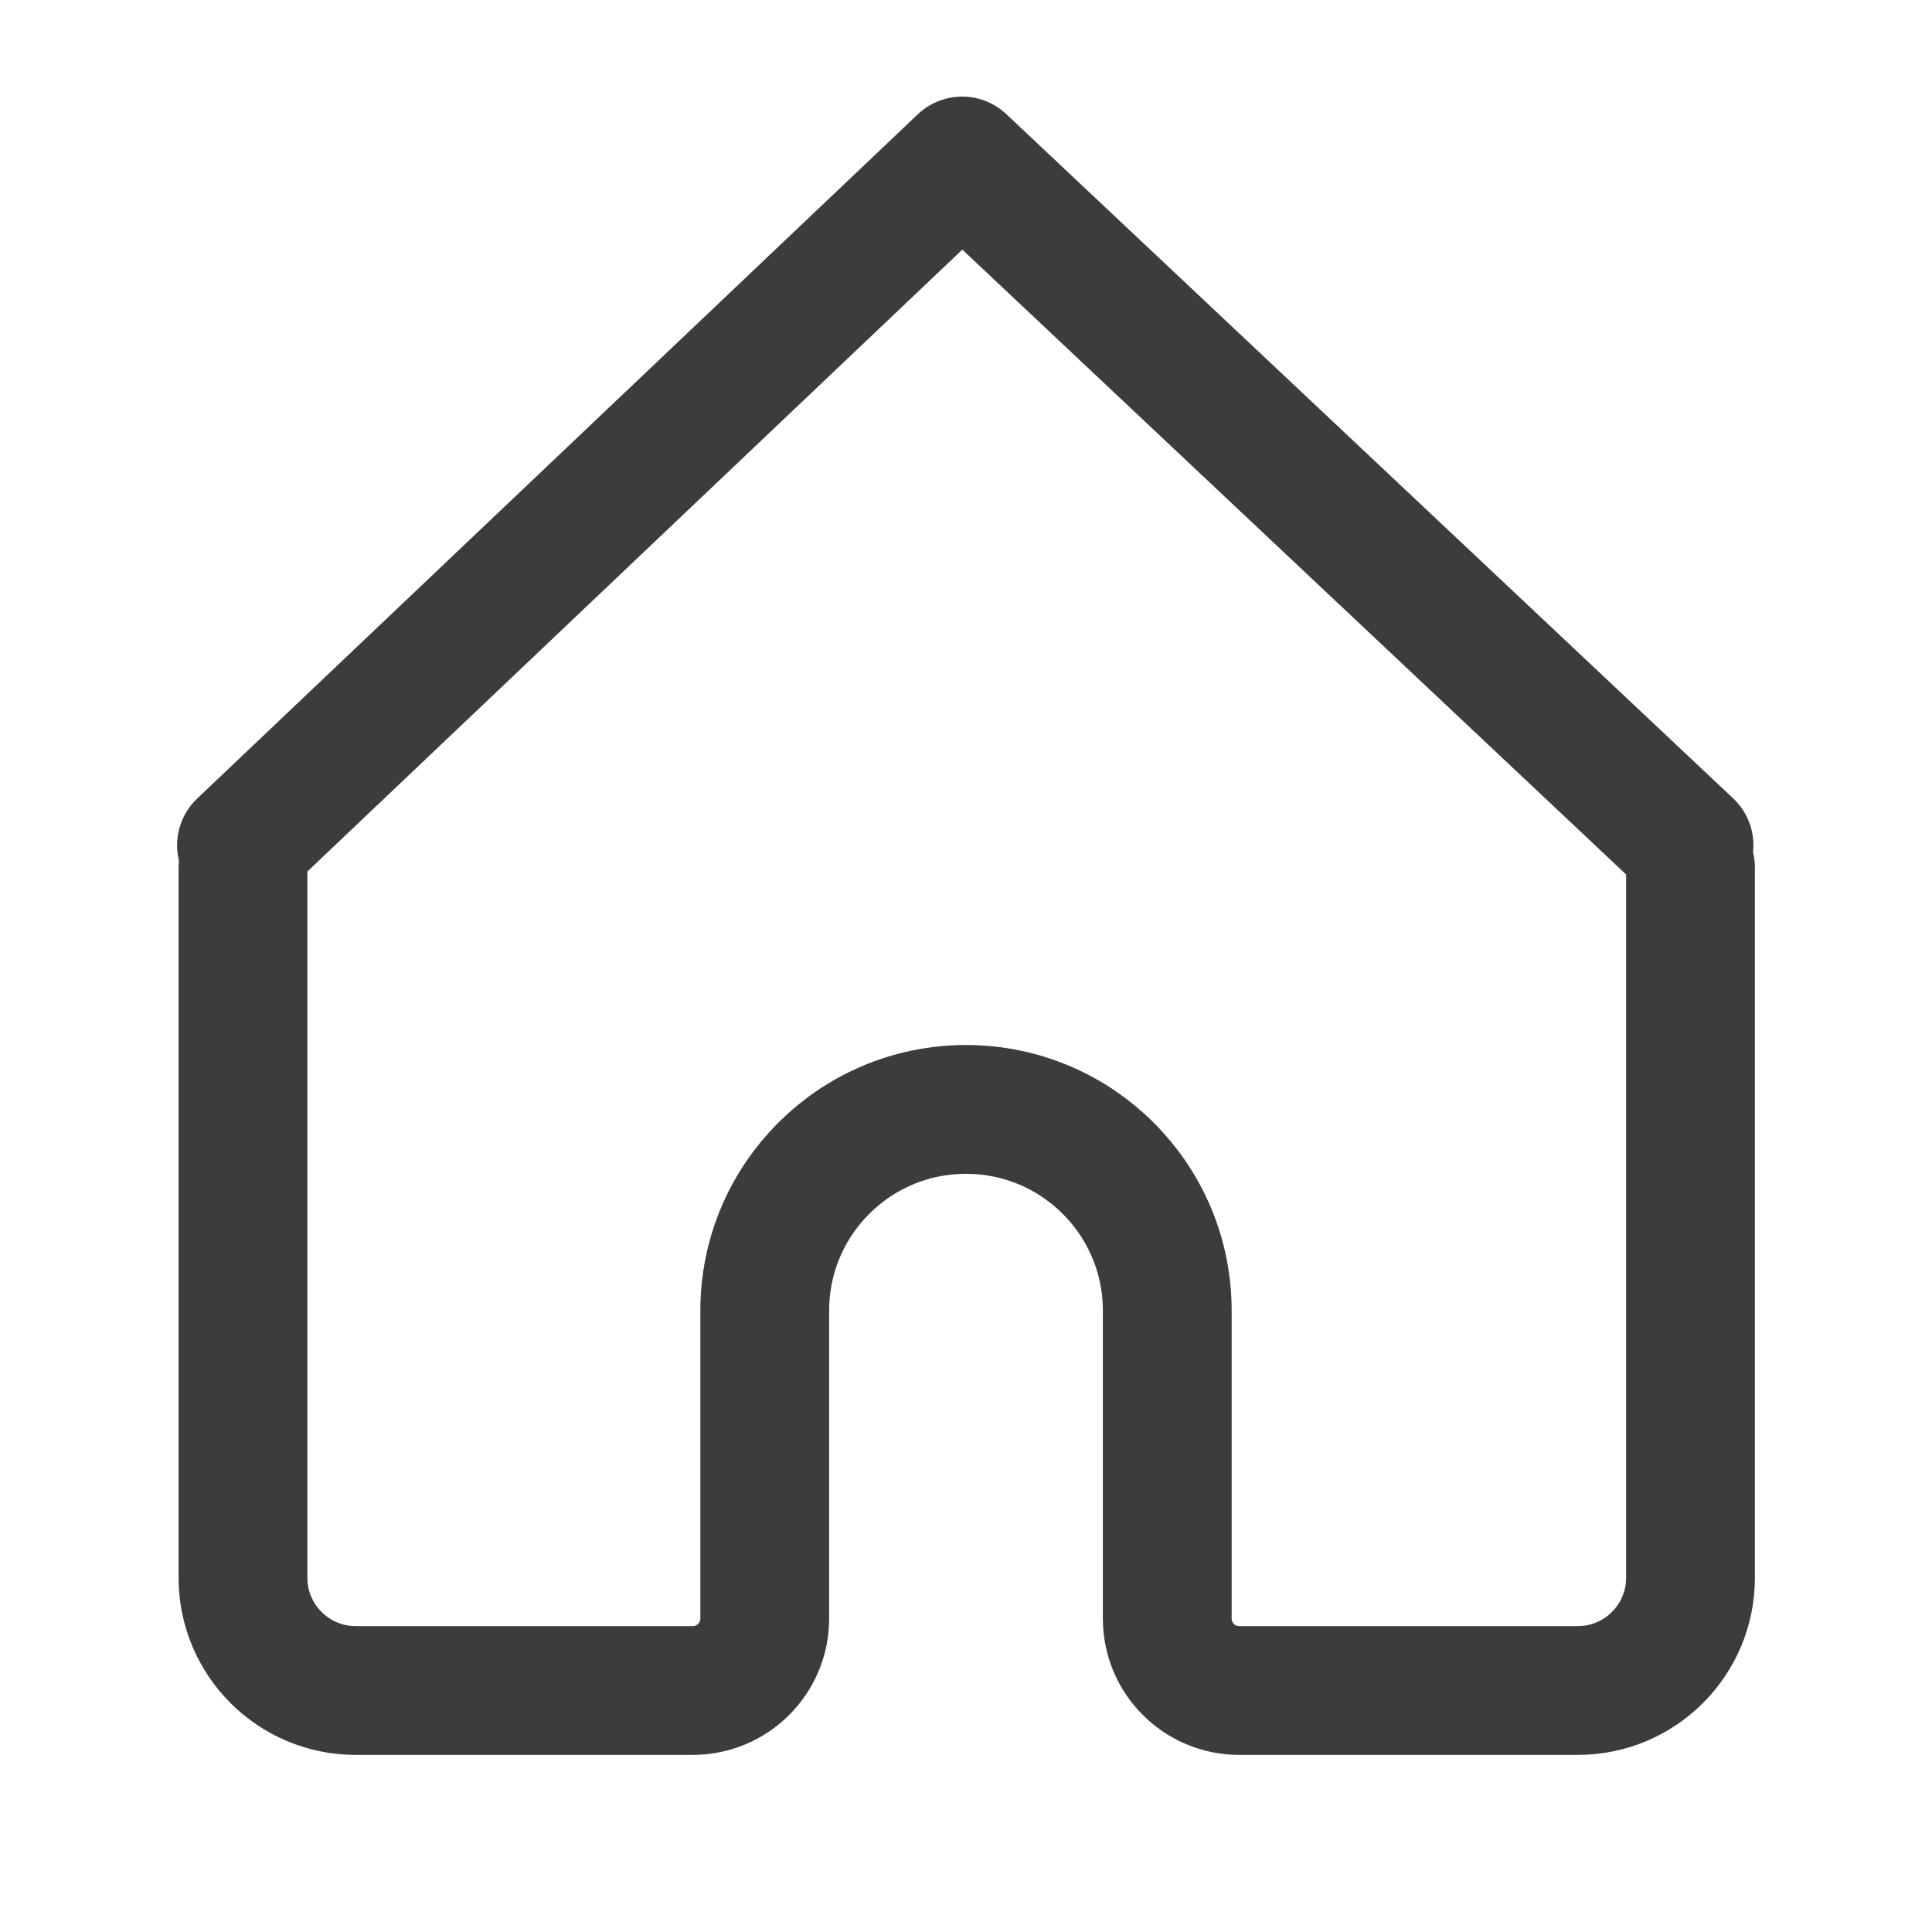 <svg width="30" height="30" viewBox="0 0 30 30" fill="none" xmlns="http://www.w3.org/2000/svg">
<path d="M3.773 13.477V24.5C3.773 25.466 4.557 26.25 5.523 26.25H10.757C11.374 26.25 11.875 25.75 11.875 25.132V20.352C11.875 18.626 13.274 17.227 15 17.227V17.227C16.726 17.227 18.125 18.626 18.125 20.352V25.132C18.125 25.75 18.625 26.25 19.243 26.25H24.5C25.466 26.25 26.25 25.466 26.25 24.5V13.477" stroke="#3C3C3B" stroke-width="2" stroke-miterlimit="10" stroke-linecap="round" stroke-linejoin="round"/>
<path d="M3.75 13.125L14.94 2.5L26.227 13.125" stroke="#3C3C3B" stroke-width="2" stroke-miterlimit="10" stroke-linecap="round" stroke-linejoin="round"/>
</svg>
